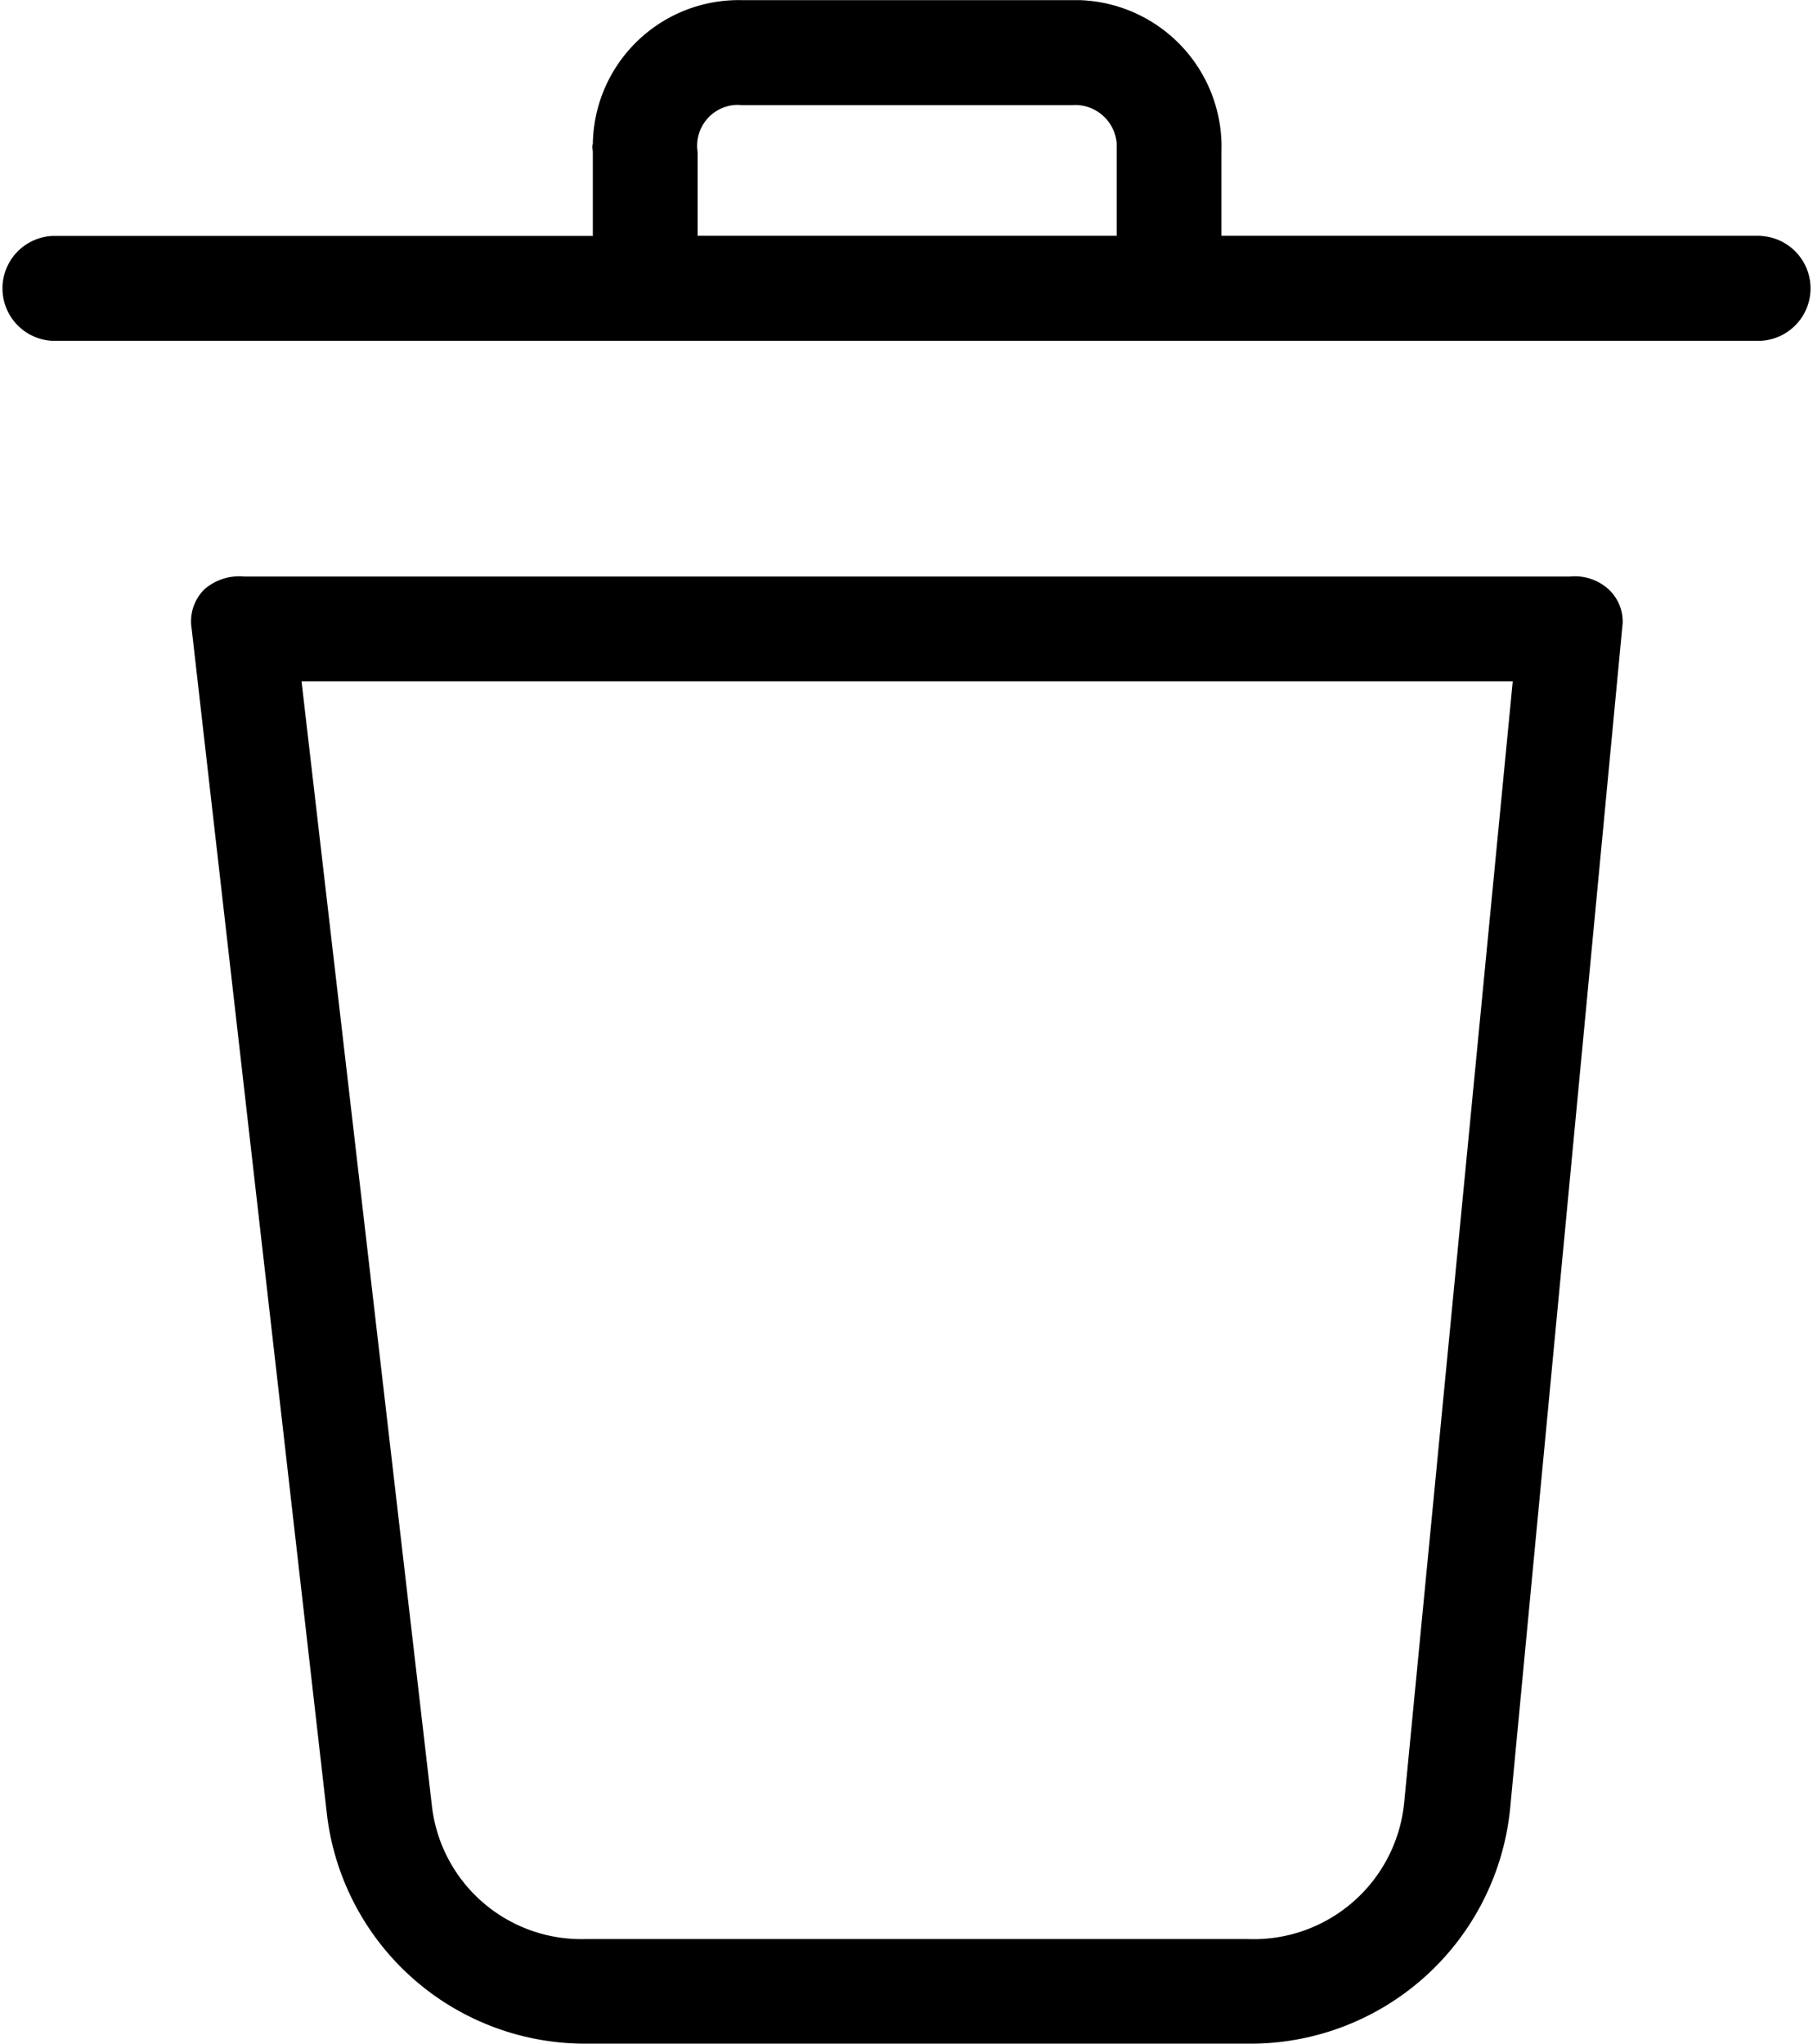 <svg xmlns="http://www.w3.org/2000/svg" width="14.19" height="16" viewBox="0 0 14.19 16">
  <g id="Сгруппировать_2" data-name="Сгруппировать 2" transform="translate(-1704 -167)">
    <path id="Контур_110" data-name="Контур 110" d="M1716.29,171.513h-10.38a.415.415,0,0,0-.31.1.352.352,0,0,0-.1.308l1.06,9.292a2.035,2.035,0,0,0,2.03,1.785h5.17a2.043,2.043,0,0,0,2.06-1.846l.88-9.272a.344.344,0,0,0-.11-.267A.392.392,0,0,0,1716.29,171.513Zm-1.3,9.6a1.184,1.184,0,0,1-1.23,1.066h-5.17a1.177,1.177,0,0,1-1.21-1.046l-1.02-8.8h9.48Z"/>
    <path id="Контур_111" data-name="Контур 111" d="M1717.78,168.846h-4.22v-.656a1.149,1.149,0,0,0-1.11-1.189h-2.65a1.142,1.142,0,0,0-1.16,1.127c-.01.021,0,.042,0,.063v.656h-4.23a.411.411,0,0,0,0,.821h13.37a.411.411,0,0,0,0-.821Zm-5.04-.656v.656h-3.28v-.656a.32.32,0,0,1,.28-.367.242.242,0,0,1,.06,0h2.59a.326.326,0,0,1,.35.3Z"/>
  </g>
</svg>
